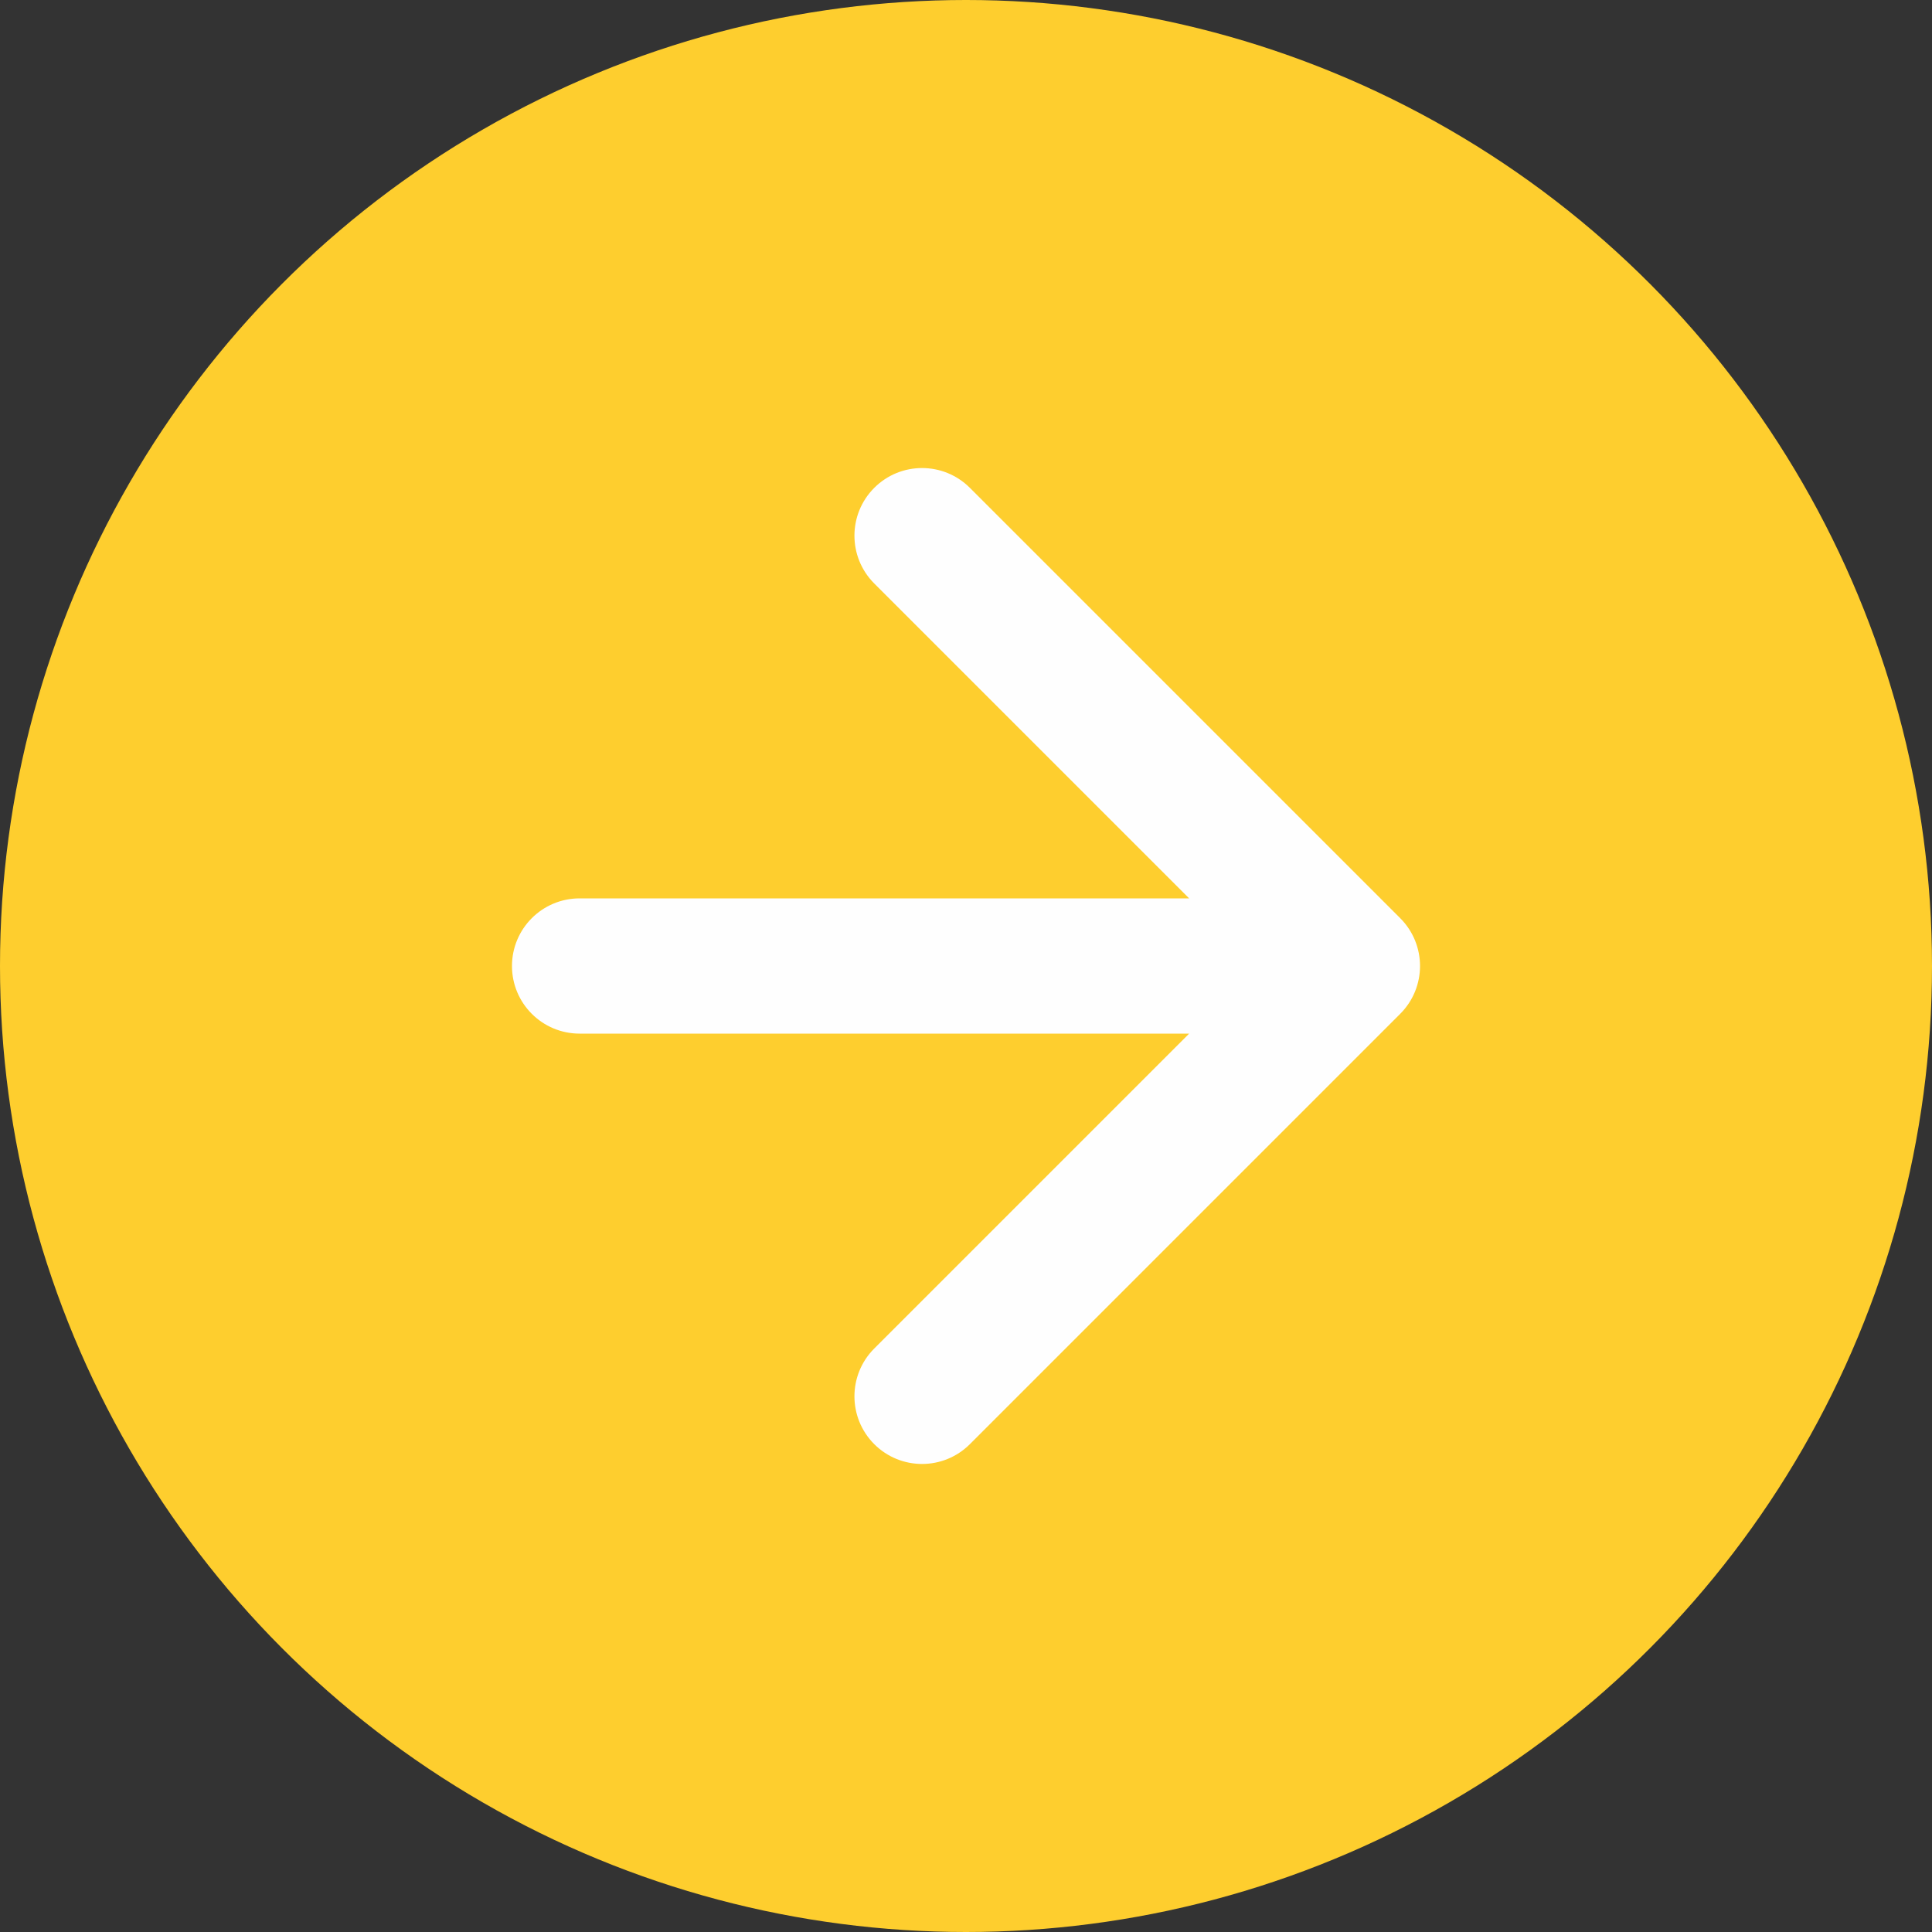 <svg width="100" height="100" viewBox="0 0 100 100" fill="none" xmlns="http://www.w3.org/2000/svg">
<rect x="0" y="0" width="100" height="100" fill="#333333" stroke="none"/>
<circle cx="50" cy="50" r="50" fill="#FECE2E"/>
<path d="M30 46.5C28.067 46.5 26.5 48.067 26.5 50C26.5 51.933 28.067 53.5 30 53.5V46.5ZM72.475 52.475C73.842 51.108 73.842 48.892 72.475 47.525L50.201 25.251C48.834 23.884 46.618 23.884 45.251 25.251C43.884 26.618 43.884 28.834 45.251 30.201L65.05 50L45.251 69.799C43.884 71.166 43.884 73.382 45.251 74.749C46.618 76.116 48.834 76.116 50.201 74.749L72.475 52.475ZM30 53.5H70V46.5H30V53.5Z" fill="#FEFEFE"/>
</svg>
